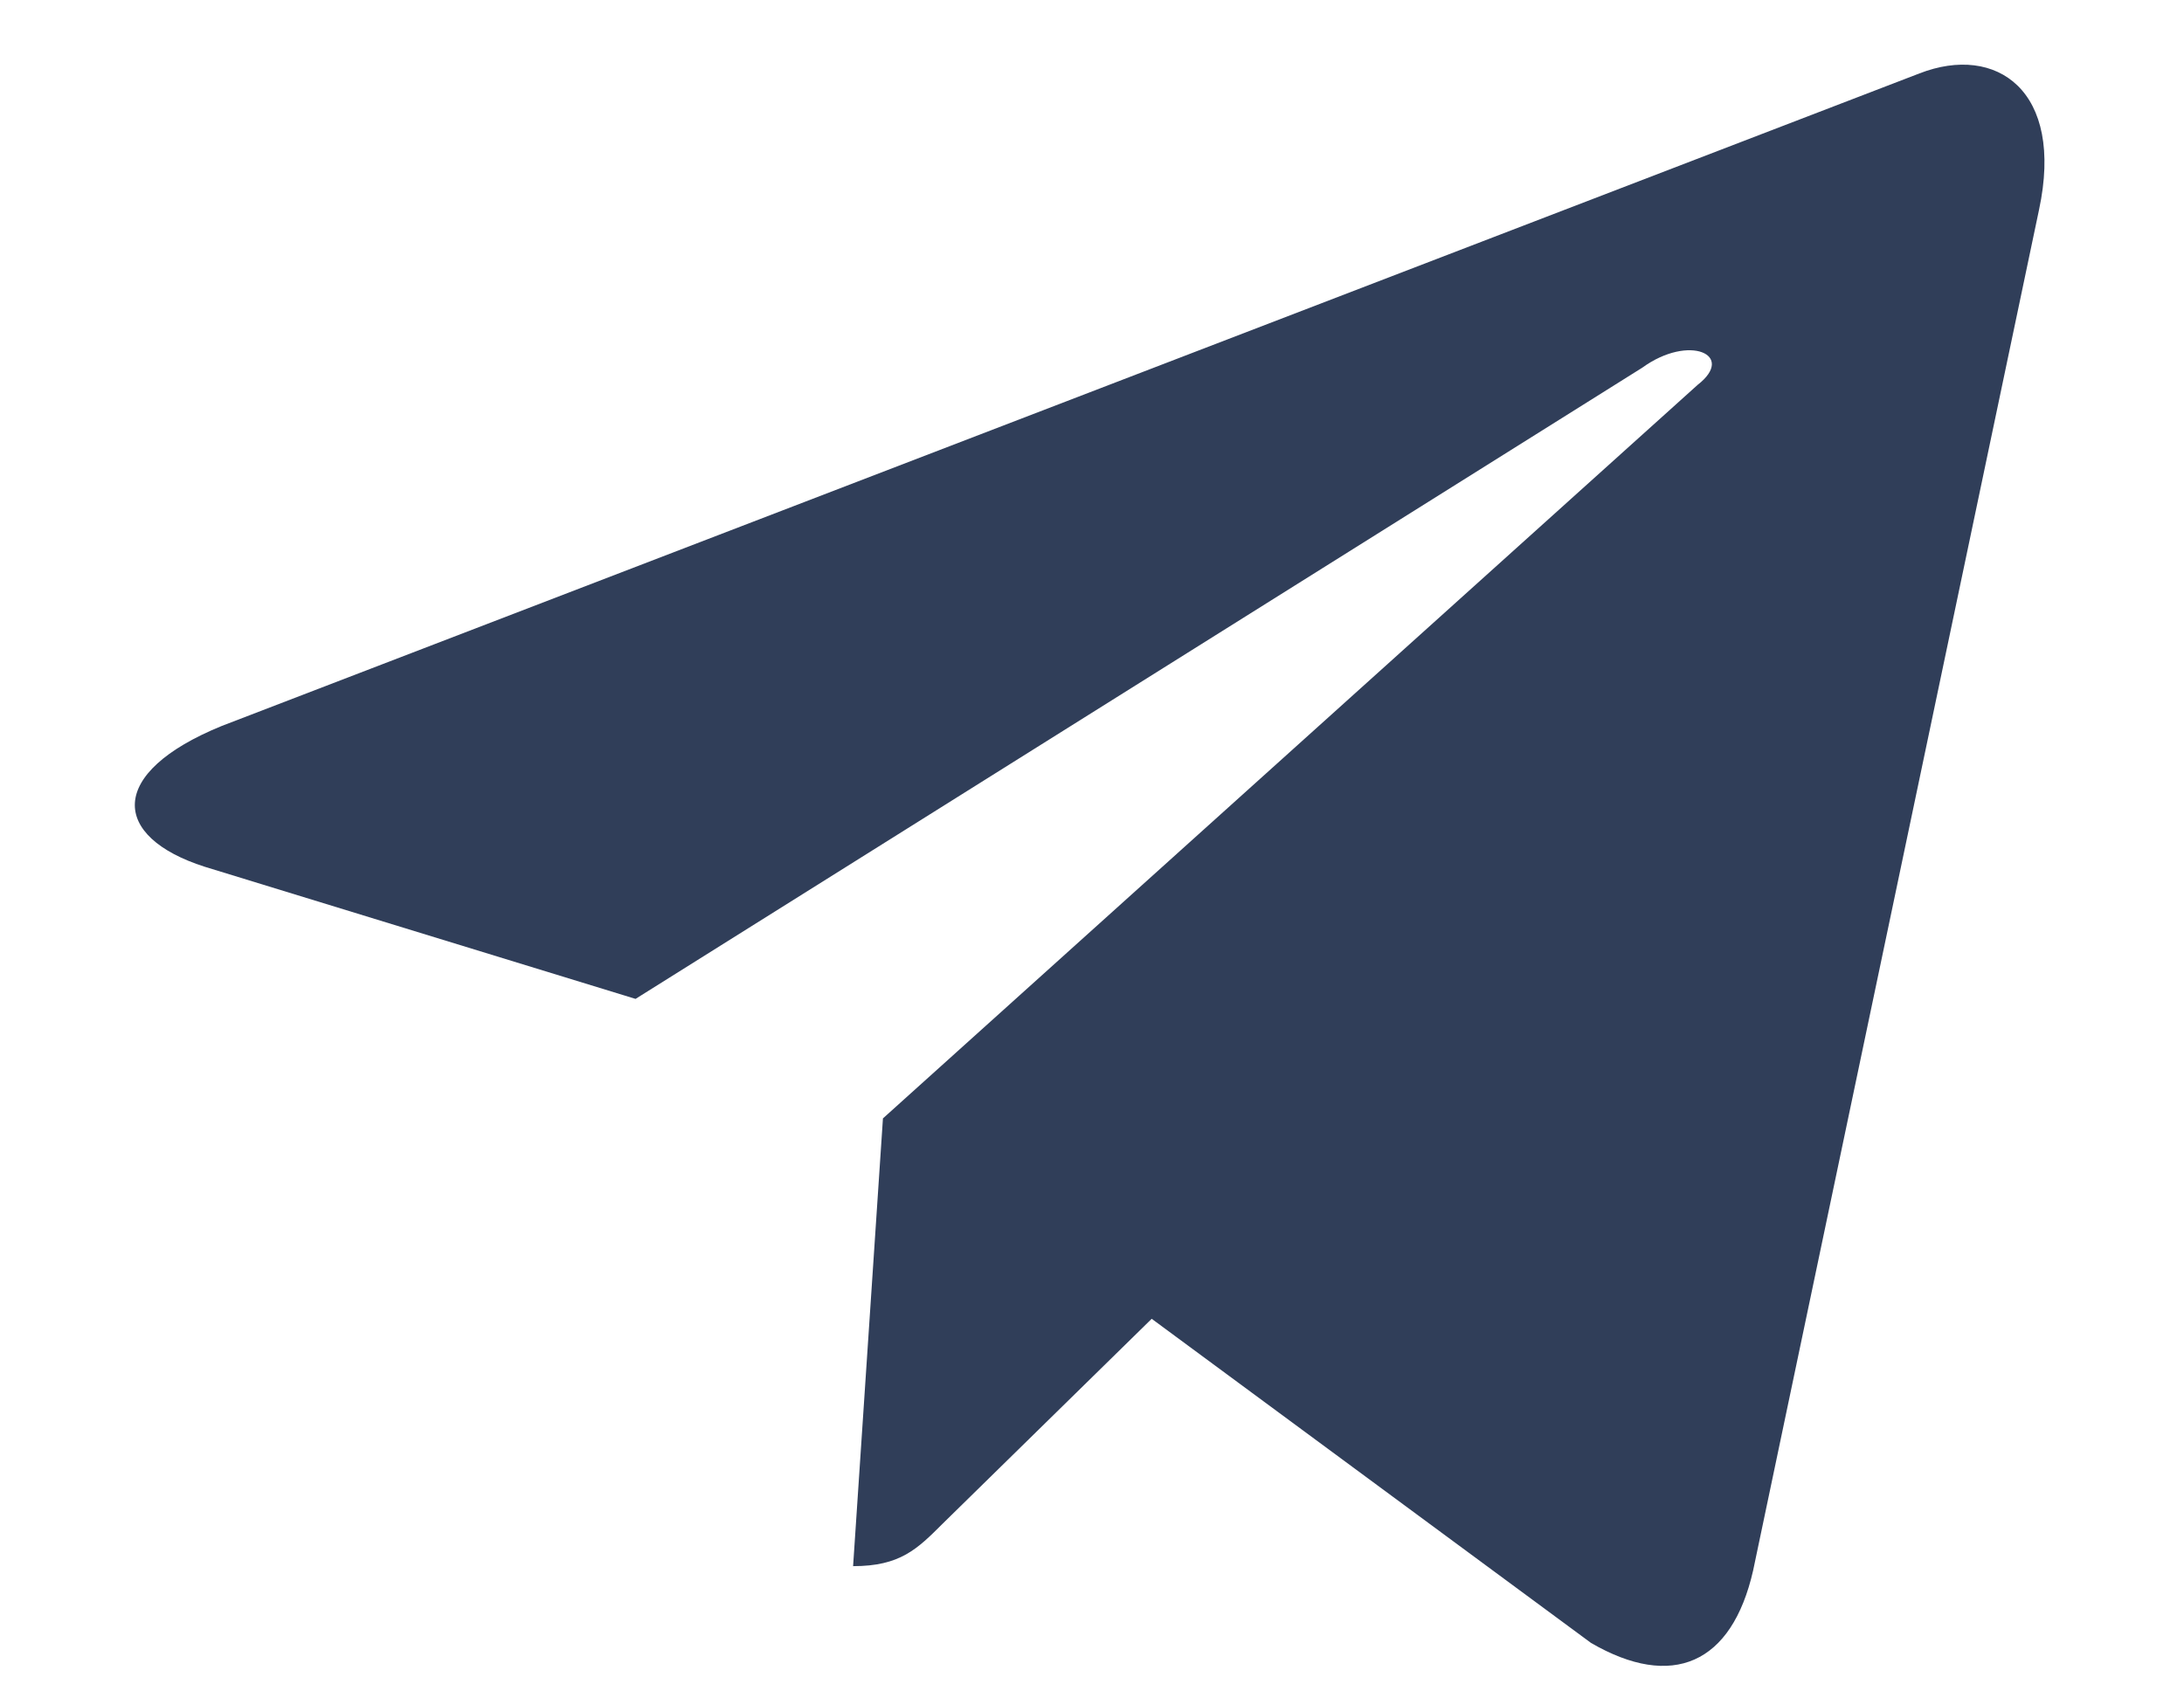 <svg width="18" height="14" viewBox="0 0 18 14" fill="none" xmlns="http://www.w3.org/2000/svg">
<path d="M16.805 1.73C17.016 0.746 16.453 0.359 15.82 0.605L1.828 5.984C0.879 6.371 0.914 6.898 1.688 7.145L5.238 8.234L13.535 3.031C13.922 2.75 14.309 2.926 13.992 3.172L7.277 9.219L7.031 12.91C7.418 12.91 7.559 12.77 7.77 12.559L9.492 10.871L13.113 13.543C13.781 13.93 14.273 13.719 14.449 12.945L16.805 1.73Z" fill="#303E59"/>
</svg>
